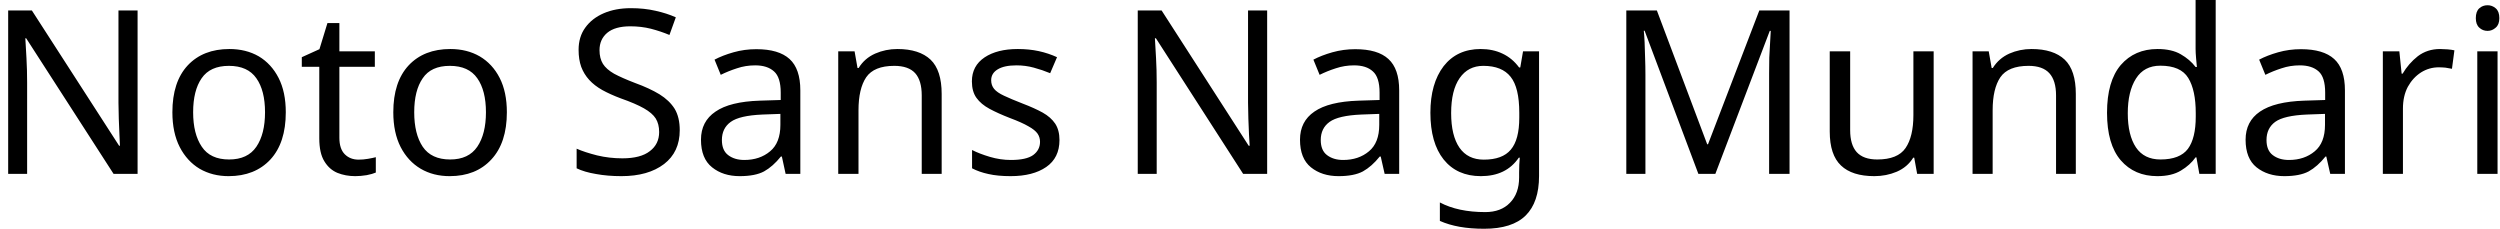 <svg width="153" height="14" viewBox="0 0 153 14" fill="none" xmlns="http://www.w3.org/2000/svg">
<path d="M8.42 0.64V10.64H6.95L1.6 2.34H1.55C1.57 2.667 1.593 3.073 1.62 3.56C1.647 4.04 1.66 4.537 1.66 5.05V10.64H0.5V0.64H1.95L7.29 8.92H7.34C7.333 8.767 7.323 8.543 7.31 8.25C7.297 7.95 7.283 7.623 7.27 7.27C7.257 6.91 7.25 6.583 7.25 6.29V0.64H8.42ZM17.49 6.87C17.49 8.117 17.177 9.08 16.55 9.76C15.917 10.44 15.063 10.78 13.99 10.78C13.33 10.78 12.74 10.63 12.22 10.33C11.707 10.023 11.3 9.58 11 9C10.7 8.413 10.55 7.703 10.55 6.87C10.55 5.63 10.863 4.673 11.49 4C12.117 3.333 12.967 3 14.04 3C14.72 3 15.32 3.15 15.84 3.45C16.353 3.757 16.757 4.197 17.05 4.77C17.343 5.343 17.49 6.043 17.49 6.87ZM11.82 6.87C11.82 7.757 11.997 8.46 12.35 8.98C12.697 9.5 13.253 9.76 14.02 9.76C14.78 9.76 15.337 9.5 15.69 8.98C16.043 8.46 16.22 7.757 16.22 6.87C16.22 5.983 16.043 5.29 15.69 4.79C15.337 4.283 14.777 4.03 14.01 4.03C13.243 4.03 12.687 4.283 12.34 4.79C11.993 5.29 11.82 5.983 11.82 6.87ZM21.95 9.77C22.137 9.77 22.327 9.753 22.52 9.72C22.713 9.687 22.873 9.653 23 9.62V10.56C22.867 10.62 22.68 10.673 22.44 10.72C22.193 10.76 21.96 10.78 21.74 10.78C21.347 10.78 20.983 10.713 20.65 10.58C20.317 10.44 20.05 10.203 19.85 9.87C19.643 9.537 19.54 9.067 19.54 8.46V4.09H18.47V3.5L19.55 3.01L20.04 1.41H20.77V3.14H22.94V4.09H20.77V8.43C20.77 8.883 20.88 9.22 21.1 9.44C21.32 9.66 21.603 9.77 21.95 9.77ZM31.02 6.87C31.02 8.117 30.703 9.08 30.07 9.76C29.443 10.44 28.593 10.78 27.52 10.78C26.853 10.78 26.263 10.63 25.75 10.33C25.23 10.023 24.82 9.58 24.52 9C24.22 8.413 24.07 7.703 24.07 6.87C24.07 5.63 24.383 4.673 25.01 4C25.637 3.333 26.487 3 27.56 3C28.24 3 28.84 3.15 29.36 3.45C29.88 3.757 30.287 4.197 30.58 4.77C30.873 5.343 31.02 6.043 31.02 6.87ZM25.35 6.87C25.35 7.757 25.523 8.46 25.87 8.98C26.223 9.5 26.783 9.76 27.55 9.76C28.303 9.76 28.857 9.5 29.21 8.98C29.563 8.46 29.74 7.757 29.74 6.87C29.74 5.983 29.563 5.29 29.21 4.79C28.857 4.283 28.297 4.03 27.53 4.03C26.763 4.03 26.21 4.283 25.87 4.79C25.523 5.29 25.35 5.983 25.35 6.87ZM41.6 7.97C41.6 8.857 41.28 9.547 40.64 10.04C39.993 10.533 39.123 10.78 38.03 10.78C37.47 10.78 36.953 10.737 36.48 10.65C36 10.57 35.603 10.453 35.29 10.3V9.1C35.623 9.247 36.04 9.383 36.54 9.51C37.04 9.63 37.557 9.69 38.09 9.69C38.837 9.69 39.397 9.543 39.77 9.25C40.15 8.963 40.34 8.573 40.34 8.08C40.34 7.753 40.27 7.477 40.13 7.25C39.99 7.03 39.75 6.823 39.41 6.63C39.07 6.437 38.597 6.233 37.99 6.02C37.563 5.86 37.187 5.69 36.86 5.51C36.54 5.33 36.273 5.123 36.06 4.89C35.847 4.657 35.683 4.39 35.57 4.09C35.463 3.79 35.41 3.443 35.41 3.05C35.41 2.517 35.547 2.063 35.82 1.69C36.093 1.31 36.47 1.017 36.95 0.81C37.43 0.603 37.983 0.5 38.61 0.5C39.157 0.5 39.66 0.553 40.12 0.66C40.573 0.76 40.987 0.893 41.36 1.06L40.97 2.14C40.623 1.993 40.247 1.867 39.84 1.76C39.44 1.66 39.02 1.61 38.58 1.61C37.953 1.61 37.48 1.743 37.16 2.01C36.847 2.277 36.69 2.63 36.69 3.07C36.69 3.403 36.76 3.683 36.9 3.91C37.04 4.13 37.267 4.33 37.58 4.51C37.9 4.683 38.33 4.873 38.87 5.08C39.457 5.293 39.953 5.523 40.36 5.77C40.767 6.023 41.077 6.32 41.29 6.66C41.497 7.007 41.6 7.443 41.6 7.97ZM46.29 3.01C47.203 3.01 47.88 3.21 48.32 3.61C48.76 4.01 48.98 4.65 48.98 5.53V10.64H48.08L47.85 9.58H47.79C47.463 9.987 47.12 10.29 46.76 10.49C46.4 10.683 45.903 10.78 45.27 10.78C44.59 10.78 44.027 10.6 43.58 10.24C43.127 9.88 42.9 9.317 42.9 8.55C42.9 7.803 43.197 7.23 43.79 6.83C44.377 6.423 45.28 6.2 46.5 6.16L47.78 6.12V5.67C47.78 5.043 47.643 4.61 47.37 4.37C47.097 4.123 46.713 4 46.22 4C45.827 4 45.453 4.06 45.1 4.18C44.747 4.293 44.417 4.427 44.11 4.58L43.73 3.65C44.057 3.477 44.443 3.327 44.89 3.2C45.337 3.073 45.803 3.01 46.29 3.01ZM47.76 6.97L46.66 7.01C45.727 7.05 45.08 7.2 44.72 7.46C44.36 7.72 44.18 8.09 44.18 8.57C44.18 8.99 44.307 9.297 44.56 9.49C44.82 9.69 45.15 9.79 45.55 9.79C46.183 9.79 46.71 9.613 47.13 9.26C47.55 8.913 47.76 8.373 47.76 7.64V6.97ZM54.92 3C55.813 3 56.49 3.217 56.95 3.65C57.403 4.083 57.63 4.783 57.63 5.75V10.64H56.41V5.84C56.41 5.233 56.277 4.78 56.01 4.48C55.737 4.18 55.31 4.03 54.73 4.03C53.903 4.03 53.33 4.263 53.01 4.73C52.697 5.197 52.54 5.87 52.54 6.75V10.64H51.3V3.14H52.3L52.48 4.16H52.55C52.79 3.767 53.127 3.473 53.56 3.28C53.987 3.093 54.44 3 54.92 3ZM64.84 8.57C64.84 9.297 64.57 9.847 64.03 10.22C63.49 10.593 62.763 10.78 61.85 10.78C61.323 10.78 60.87 10.737 60.49 10.65C60.117 10.57 59.783 10.453 59.49 10.3V9.18C59.79 9.333 60.153 9.473 60.58 9.6C61.007 9.727 61.437 9.79 61.87 9.79C62.497 9.79 62.95 9.69 63.23 9.49C63.51 9.283 63.65 9.013 63.65 8.68C63.65 8.493 63.6 8.327 63.5 8.18C63.393 8.027 63.207 7.877 62.94 7.73C62.68 7.577 62.3 7.407 61.8 7.22C61.32 7.033 60.907 6.847 60.56 6.66C60.213 6.473 59.947 6.25 59.76 5.99C59.573 5.73 59.48 5.393 59.48 4.98C59.48 4.347 59.74 3.857 60.26 3.51C60.773 3.17 61.45 3 62.29 3C62.75 3 63.18 3.043 63.58 3.13C63.973 3.217 64.343 3.34 64.69 3.5L64.27 4.48C63.95 4.347 63.617 4.233 63.27 4.14C62.93 4.047 62.577 4 62.21 4C61.703 4 61.317 4.083 61.05 4.25C60.79 4.41 60.66 4.63 60.66 4.91C60.66 5.117 60.72 5.293 60.84 5.44C60.96 5.587 61.163 5.727 61.45 5.86C61.73 5.993 62.11 6.153 62.59 6.34C63.063 6.52 63.47 6.703 63.81 6.89C64.143 7.077 64.4 7.303 64.58 7.57C64.753 7.837 64.84 8.17 64.84 8.57ZM77.55 0.64V10.64H76.08L70.74 2.34H70.68C70.7 2.667 70.723 3.073 70.75 3.56C70.777 4.04 70.79 4.537 70.79 5.05V10.64H69.63V0.64H71.09L76.42 8.92H76.48C76.467 8.767 76.453 8.543 76.44 8.25C76.427 7.95 76.413 7.623 76.4 7.27C76.387 6.91 76.38 6.583 76.38 6.29V0.64H77.55ZM82.94 3.01C83.86 3.01 84.537 3.21 84.97 3.61C85.41 4.01 85.63 4.65 85.63 5.53V10.64H84.74L84.5 9.58H84.44C84.113 9.987 83.77 10.29 83.41 10.49C83.05 10.683 82.553 10.78 81.92 10.78C81.24 10.78 80.677 10.6 80.23 10.24C79.783 9.88 79.56 9.317 79.56 8.55C79.56 7.803 79.853 7.23 80.44 6.83C81.027 6.423 81.93 6.2 83.15 6.16L84.43 6.12V5.67C84.43 5.043 84.293 4.61 84.02 4.37C83.753 4.123 83.37 4 82.87 4C82.483 4 82.11 4.06 81.75 4.18C81.397 4.293 81.067 4.427 80.76 4.58L80.38 3.65C80.707 3.477 81.093 3.327 81.54 3.2C81.993 3.073 82.46 3.01 82.94 3.01ZM84.41 6.97L83.31 7.01C82.377 7.05 81.73 7.2 81.37 7.46C81.01 7.72 80.83 8.09 80.83 8.57C80.83 8.99 80.957 9.297 81.21 9.49C81.47 9.69 81.8 9.79 82.2 9.79C82.833 9.79 83.36 9.613 83.78 9.26C84.2 8.913 84.41 8.373 84.41 7.64V6.97ZM90.62 3C91.113 3 91.557 3.093 91.95 3.28C92.35 3.467 92.69 3.75 92.97 4.13H93.04L93.21 3.14H94.19V10.77C94.19 11.843 93.917 12.65 93.37 13.19C92.823 13.73 91.977 14 90.83 14C90.283 14 89.783 13.96 89.33 13.88C88.883 13.8 88.48 13.68 88.12 13.52V12.39C88.86 12.783 89.787 12.98 90.9 12.98C91.54 12.98 92.043 12.79 92.41 12.41C92.783 12.03 92.97 11.513 92.97 10.86V10.57C92.97 10.457 92.973 10.297 92.98 10.09C92.993 9.877 93.003 9.73 93.01 9.65H92.95C92.69 10.03 92.367 10.313 91.98 10.5C91.593 10.687 91.143 10.78 90.63 10.78C89.657 10.78 88.897 10.44 88.35 9.76C87.81 9.08 87.54 8.127 87.54 6.9C87.54 5.707 87.81 4.757 88.35 4.05C88.897 3.35 89.653 3 90.62 3ZM90.78 4.03C90.16 4.03 89.677 4.28 89.33 4.78C88.983 5.28 88.81 5.993 88.81 6.92C88.81 7.84 88.98 8.547 89.32 9.04C89.66 9.527 90.157 9.77 90.81 9.77C91.57 9.77 92.12 9.567 92.46 9.16C92.807 8.753 92.98 8.1 92.98 7.2V6.9C92.98 5.873 92.803 5.14 92.45 4.7C92.097 4.253 91.54 4.03 90.78 4.03ZM104.98 10.64H103.94L100.65 1.88H100.6C100.62 2.067 100.637 2.303 100.65 2.59C100.663 2.877 100.673 3.19 100.68 3.53C100.693 3.877 100.7 4.227 100.7 4.58V10.64H99.53V0.64H101.4L104.48 8.83H104.53L107.67 0.64H109.52V10.64H108.27V4.49C108.27 4.163 108.273 3.84 108.28 3.52C108.293 3.2 108.31 2.897 108.33 2.61C108.343 2.323 108.357 2.083 108.37 1.89H108.31L104.98 10.64ZM117.1 3.14H118.34V10.64H117.33L117.15 9.65H117.09C116.85 10.037 116.513 10.323 116.08 10.51C115.653 10.69 115.197 10.78 114.71 10.78C113.803 10.78 113.123 10.563 112.67 10.13C112.21 9.697 111.98 9.003 111.98 8.05V3.14H113.23V7.97C113.23 8.563 113.363 9.01 113.63 9.31C113.903 9.61 114.323 9.76 114.89 9.76C115.723 9.76 116.3 9.527 116.62 9.06C116.94 8.593 117.1 7.92 117.1 7.04V3.14ZM124.33 3C125.223 3 125.9 3.217 126.36 3.65C126.813 4.083 127.04 4.783 127.04 5.75V10.64H125.83V5.84C125.83 5.233 125.693 4.78 125.42 4.48C125.147 4.18 124.723 4.03 124.15 4.03C123.317 4.03 122.74 4.263 122.42 4.73C122.107 5.197 121.95 5.87 121.95 6.75V10.64H120.72V3.14H121.71L121.89 4.16H121.96C122.207 3.767 122.543 3.473 122.97 3.28C123.397 3.093 123.85 3 124.33 3ZM132.03 10.78C131.097 10.78 130.35 10.457 129.79 9.81C129.23 9.157 128.95 8.187 128.95 6.9C128.95 5.613 129.23 4.64 129.79 3.98C130.357 3.327 131.107 3 132.04 3C132.62 3 133.093 3.107 133.46 3.32C133.833 3.533 134.137 3.793 134.37 4.1H134.45C134.443 3.98 134.427 3.8 134.4 3.56C134.38 3.327 134.37 3.14 134.37 3V0H135.6V10.64H134.6L134.42 9.63H134.37C134.143 9.95 133.843 10.22 133.47 10.44C133.097 10.667 132.617 10.78 132.03 10.78ZM132.22 9.76C133.013 9.76 133.573 9.543 133.9 9.11C134.22 8.677 134.38 8.02 134.38 7.14V6.92C134.38 5.987 134.227 5.27 133.92 4.77C133.613 4.27 133.043 4.02 132.21 4.02C131.55 4.02 131.053 4.283 130.72 4.81C130.387 5.337 130.22 6.043 130.22 6.93C130.22 7.823 130.387 8.52 130.72 9.02C131.053 9.513 131.553 9.76 132.22 9.76ZM140.82 3.01C141.733 3.01 142.41 3.21 142.85 3.61C143.29 4.01 143.51 4.65 143.51 5.53V10.64H142.61L142.37 9.58H142.32C141.993 9.987 141.65 10.29 141.29 10.49C140.93 10.683 140.433 10.78 139.8 10.78C139.12 10.78 138.553 10.6 138.1 10.24C137.653 9.88 137.43 9.317 137.43 8.55C137.43 7.803 137.723 7.23 138.31 6.83C138.903 6.423 139.81 6.2 141.03 6.16L142.3 6.12V5.67C142.3 5.043 142.167 4.61 141.9 4.37C141.627 4.123 141.243 4 140.75 4C140.357 4 139.983 4.06 139.63 4.18C139.277 4.293 138.947 4.427 138.64 4.58L138.26 3.65C138.587 3.477 138.973 3.327 139.42 3.2C139.867 3.073 140.333 3.01 140.82 3.01ZM142.29 6.97L141.18 7.01C140.247 7.05 139.6 7.2 139.24 7.46C138.887 7.72 138.71 8.09 138.71 8.57C138.71 8.99 138.837 9.297 139.09 9.49C139.35 9.69 139.68 9.79 140.08 9.79C140.713 9.79 141.24 9.613 141.66 9.26C142.08 8.913 142.29 8.373 142.29 7.64V6.97ZM149.33 3C149.47 3 149.623 3.007 149.79 3.02C149.95 3.033 150.09 3.053 150.21 3.08L150.06 4.21C149.94 4.183 149.807 4.16 149.66 4.14C149.513 4.127 149.377 4.12 149.25 4.12C148.863 4.12 148.503 4.223 148.17 4.43C147.837 4.643 147.567 4.937 147.36 5.31C147.16 5.69 147.06 6.133 147.06 6.64V10.64H145.83V3.14H146.84L146.98 4.51H147.04C147.28 4.097 147.59 3.74 147.97 3.44C148.357 3.147 148.81 3 149.33 3ZM151.61 3.14H152.85V10.64H151.61V3.14ZM152.24 0.32C152.427 0.32 152.593 0.383 152.74 0.51C152.887 0.637 152.96 0.837 152.96 1.11C152.96 1.37 152.887 1.563 152.74 1.69C152.593 1.823 152.427 1.89 152.24 1.89C152.04 1.89 151.87 1.823 151.73 1.69C151.59 1.563 151.52 1.37 151.52 1.11C151.52 0.837 151.59 0.637 151.73 0.51C151.87 0.383 152.04 0.32 152.24 0.32Z" fill="black"/>
</svg>
